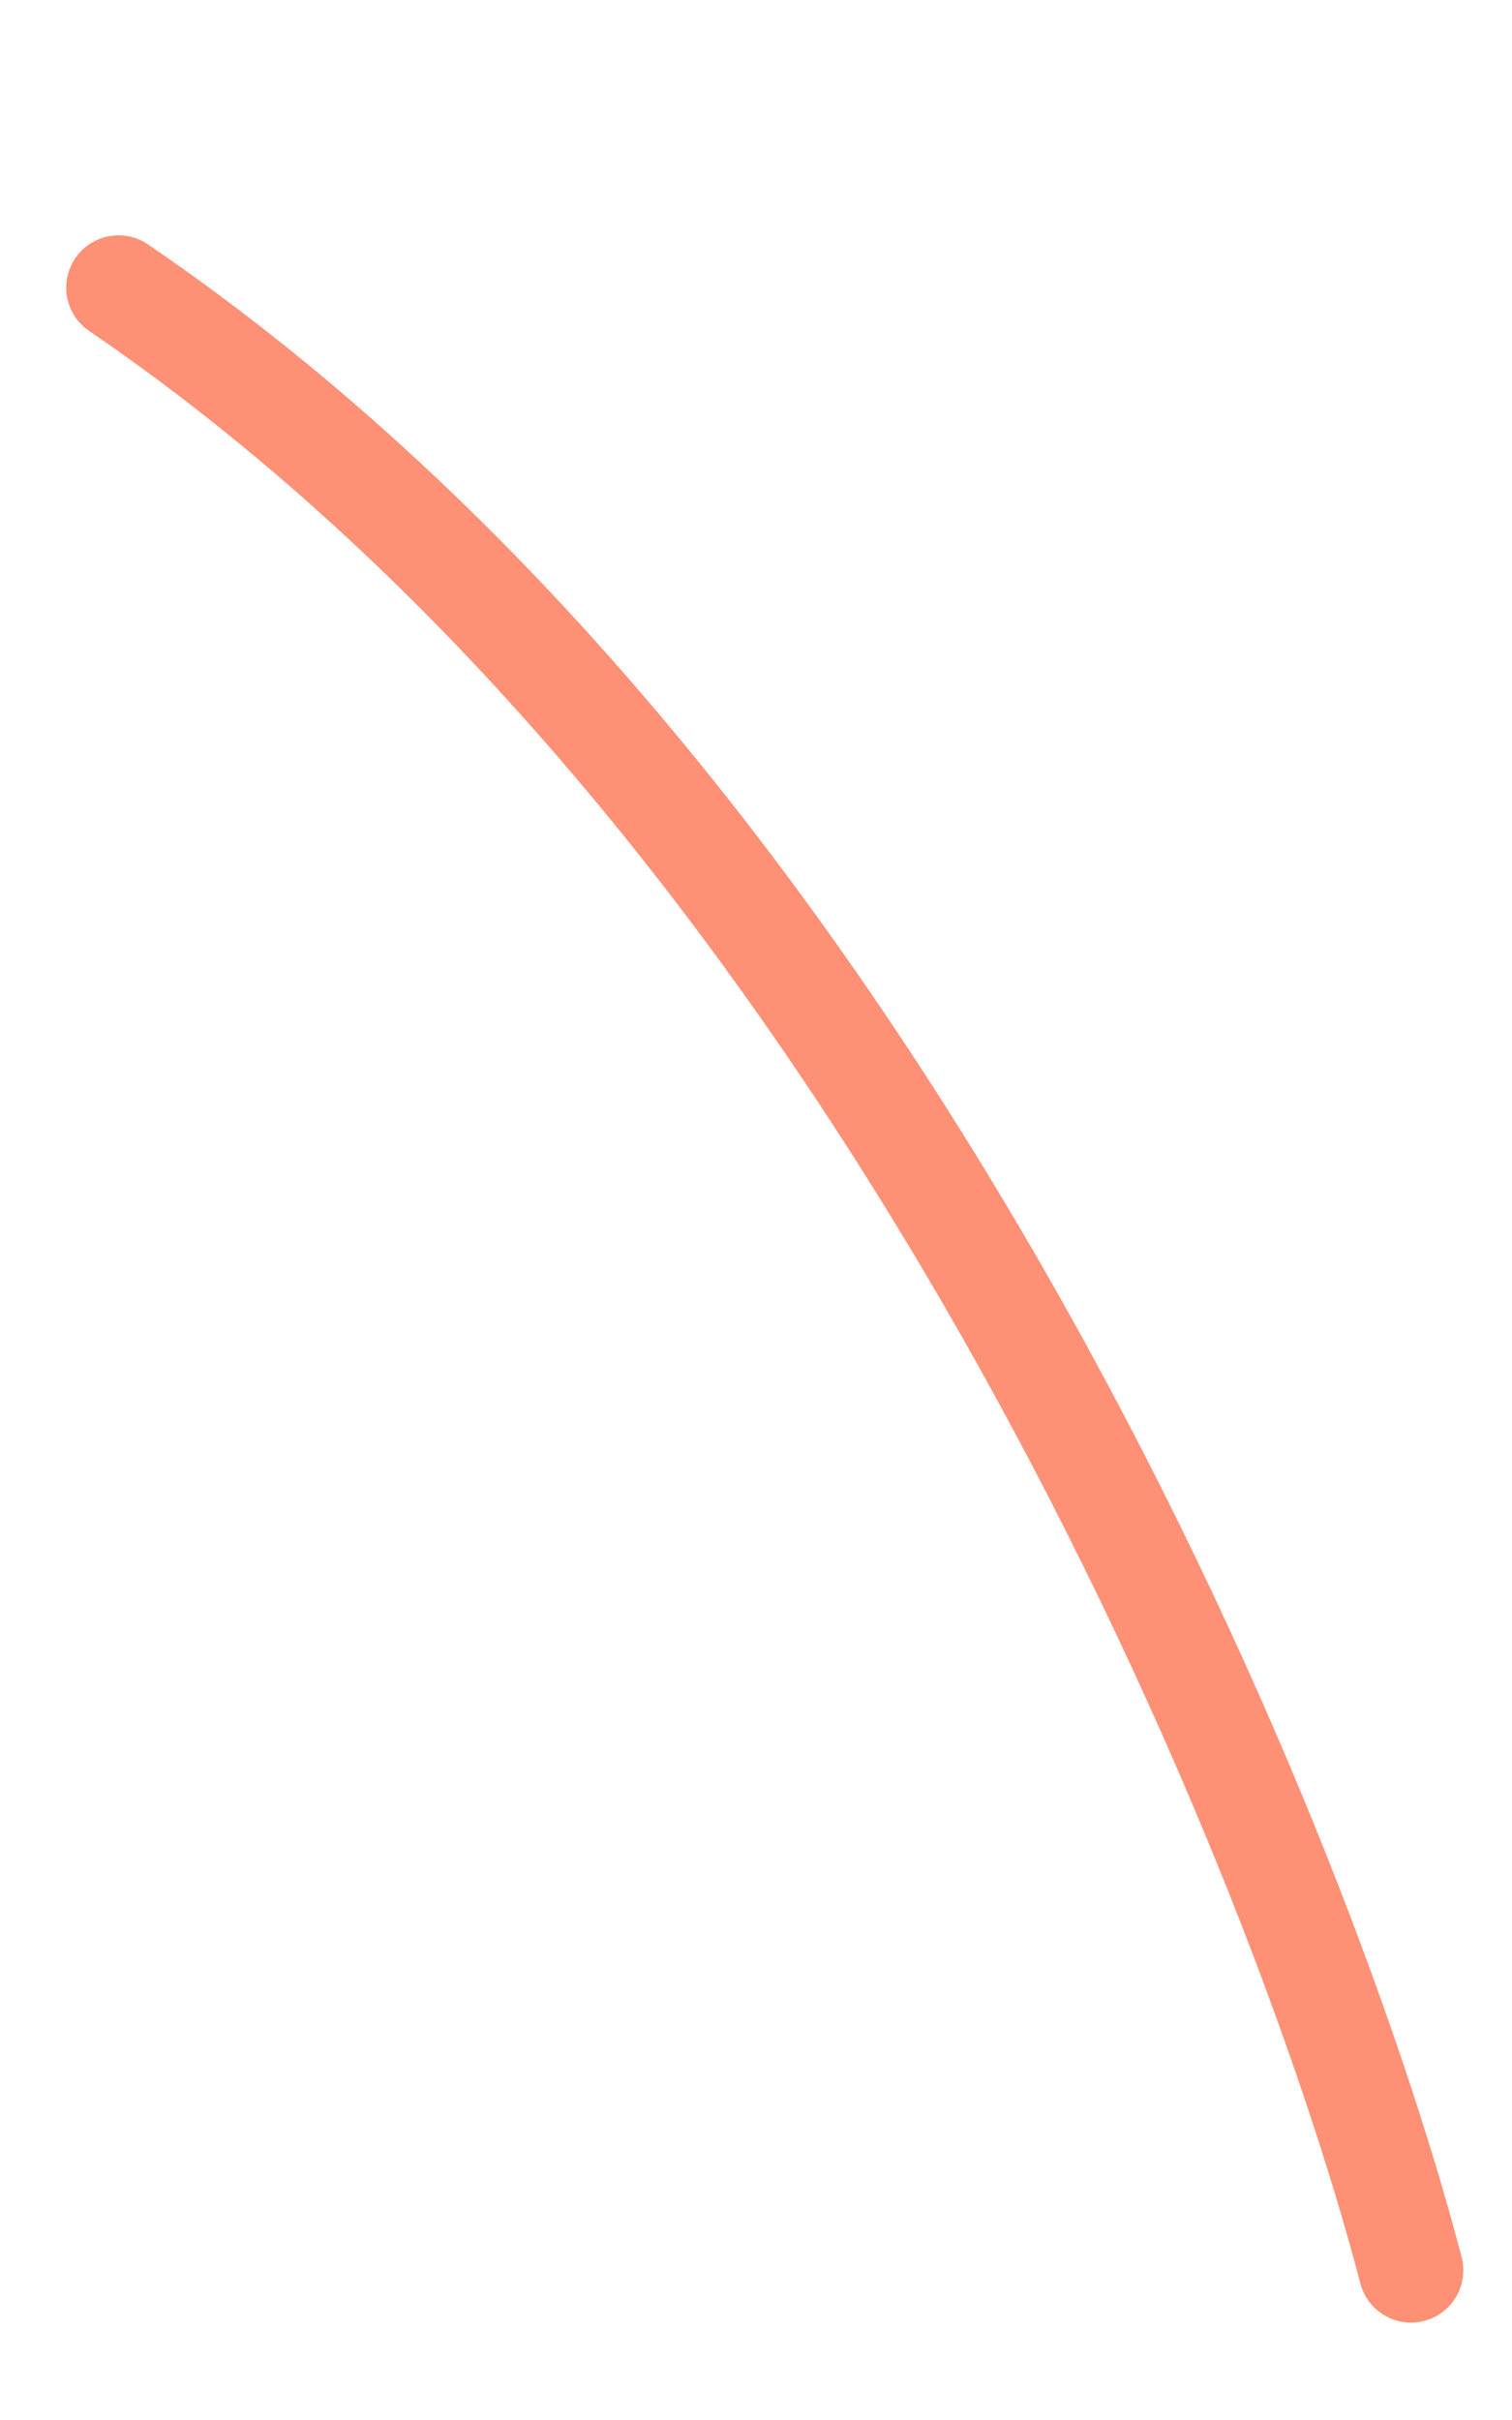 <svg width="5" height="8" viewBox="0 0 5 8" fill="none" xmlns="http://www.w3.org/2000/svg">
<path d="M4.666 7.505C4.279 6.027 2.883 2.648 0.392 0.951" stroke="#FE9076" stroke-width="0.346" stroke-linecap="round"/>
</svg>
